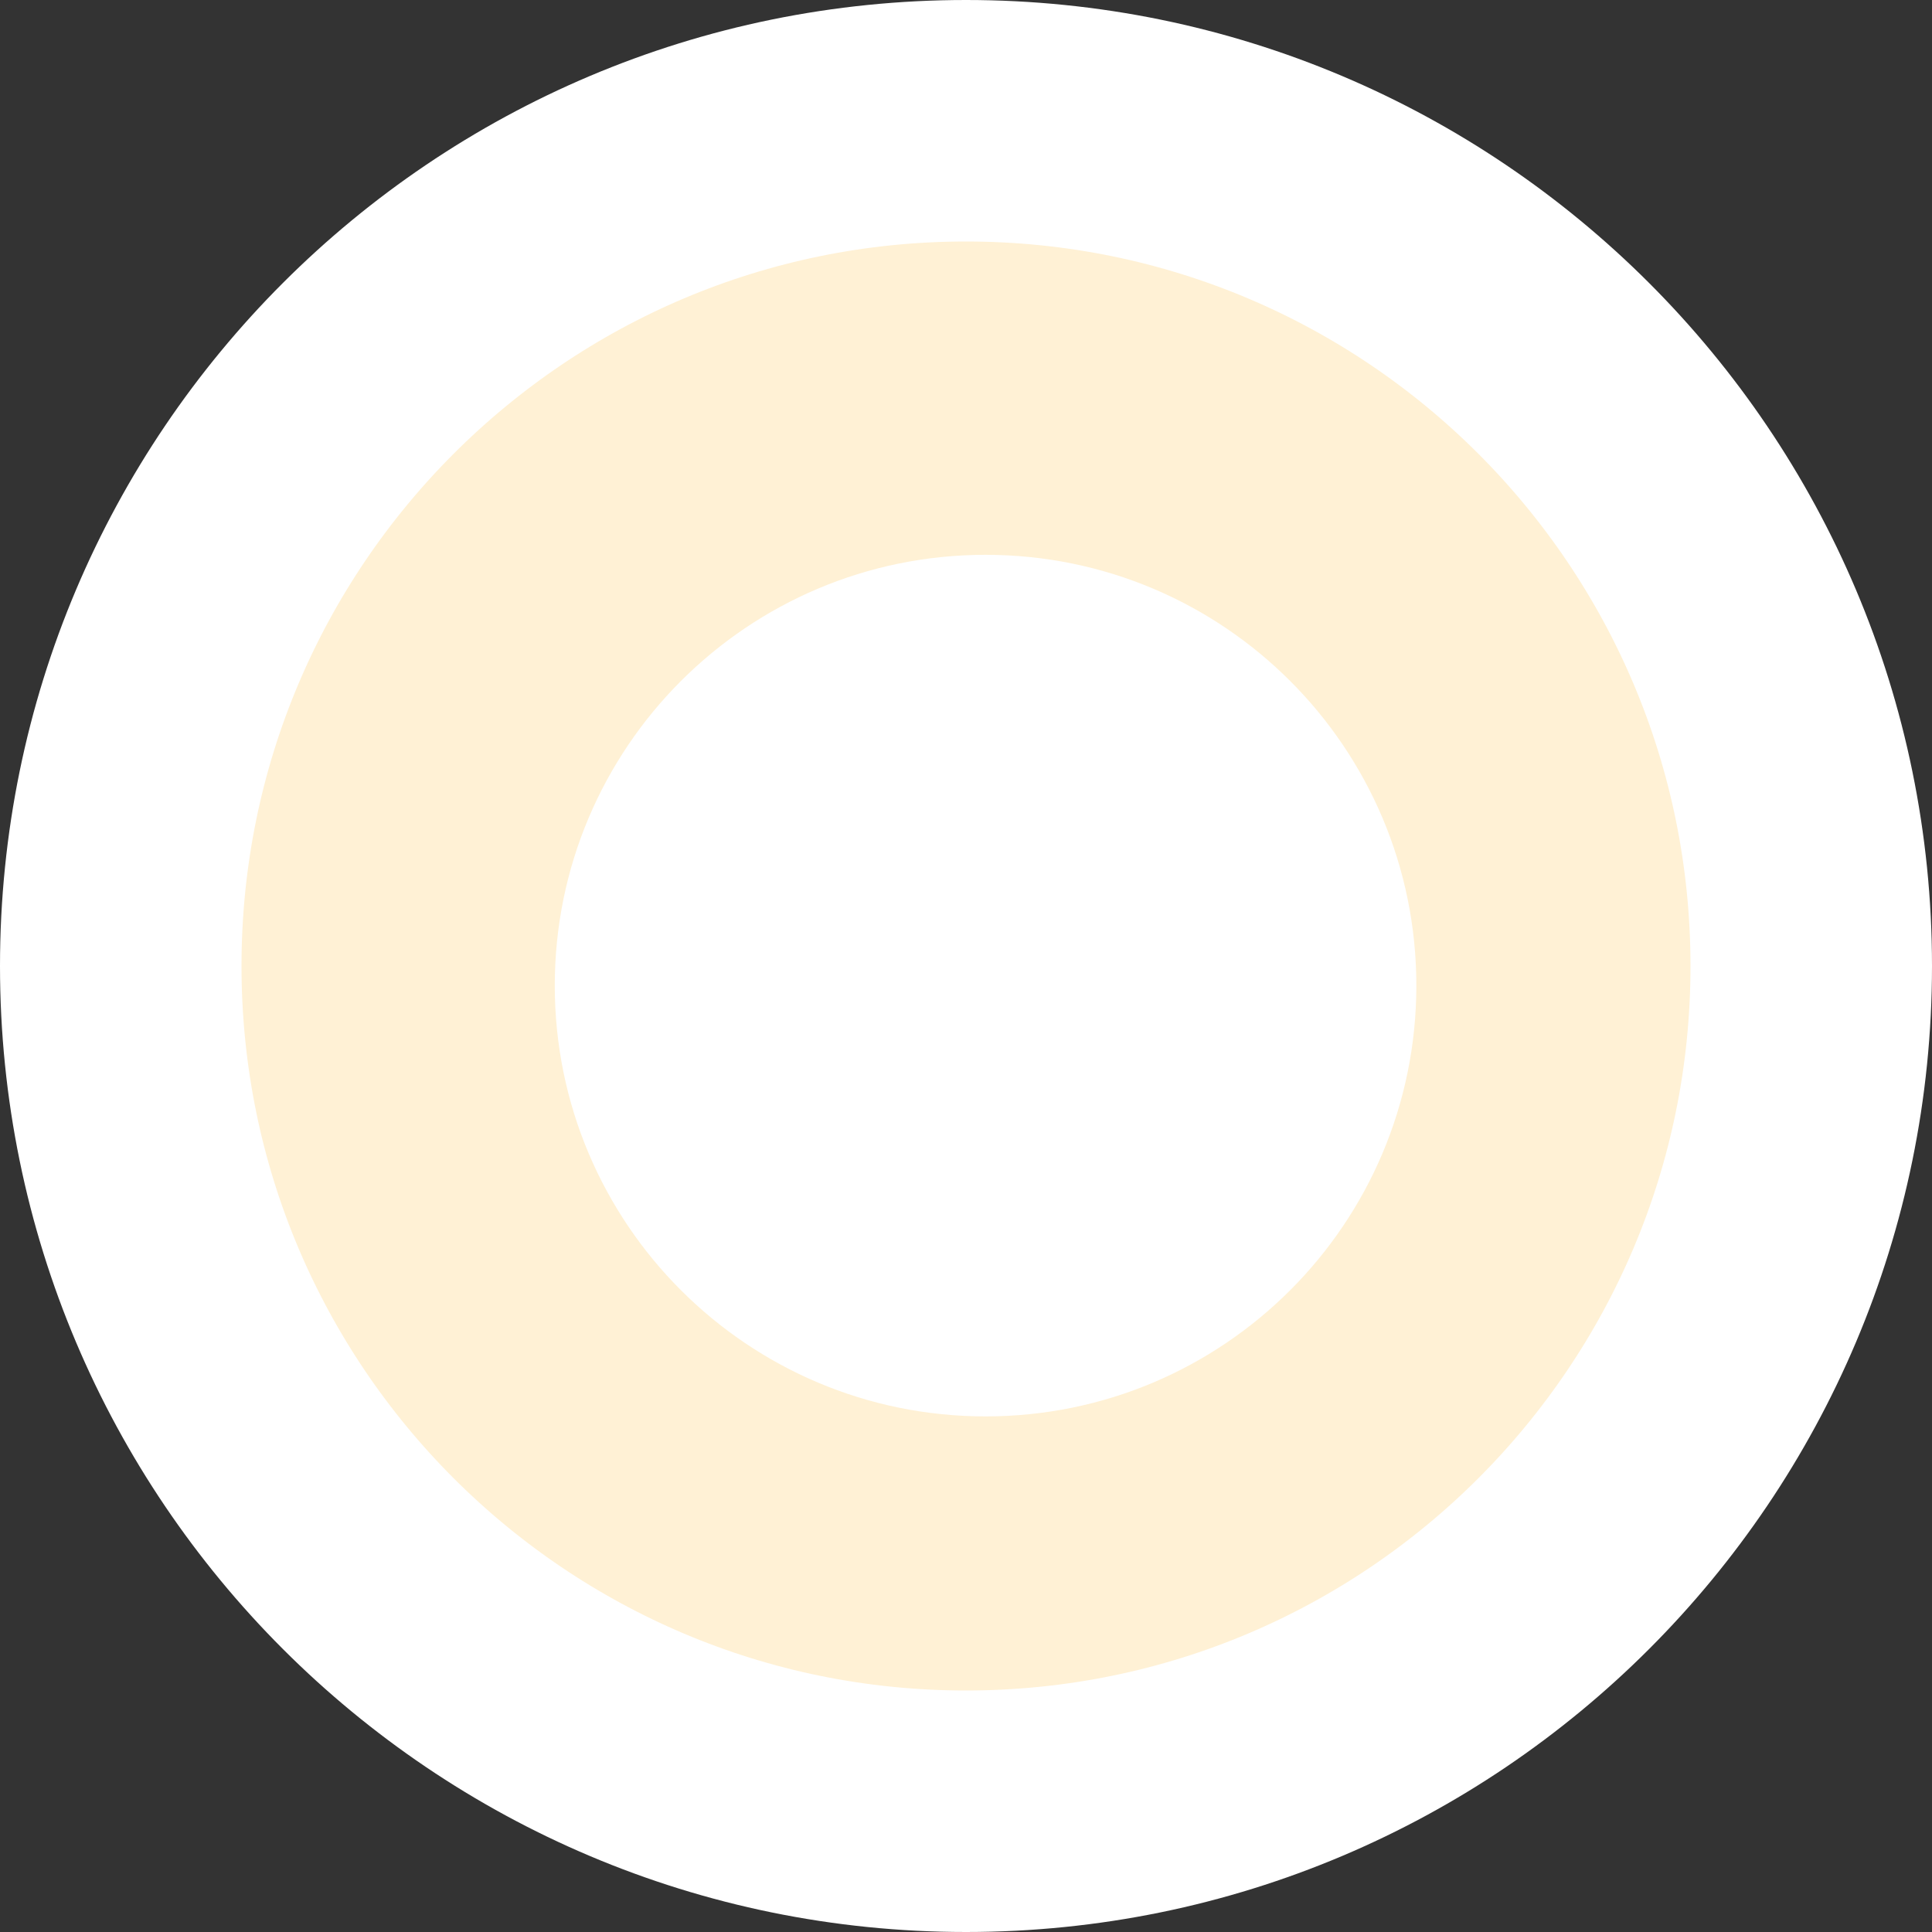 <svg width="40" height="40" viewBox="0 0 40 40" fill="none" xmlns="http://www.w3.org/2000/svg">
<rect x="0" y="0" width="40" height="40" fill="#333333" stroke="none"/>
<path d="M15 32.5C24.665 32.5 32.5 24.665 32.5 15C32.5 5.335 24.665 -2.5 15 -2.5C5.335 -2.5 -2.5 5.335 -2.5 15C-2.5 24.665 5.335 32.5 15 32.5Z" transform="translate(5 5)" fill="#FFF1D5" stroke="white" stroke-width="5"/>
<path fill-rule="evenodd" clip-rule="evenodd" d="M8.919 17.838C13.845 17.838 17.838 13.845 17.838 8.919C17.838 3.993 13.845 0 8.919 0C3.993 0 0 3.993 0 8.919C0 13.845 3.993 17.838 8.919 17.838Z" transform="translate(11.486 11.487)" fill="white"/>
</svg>
